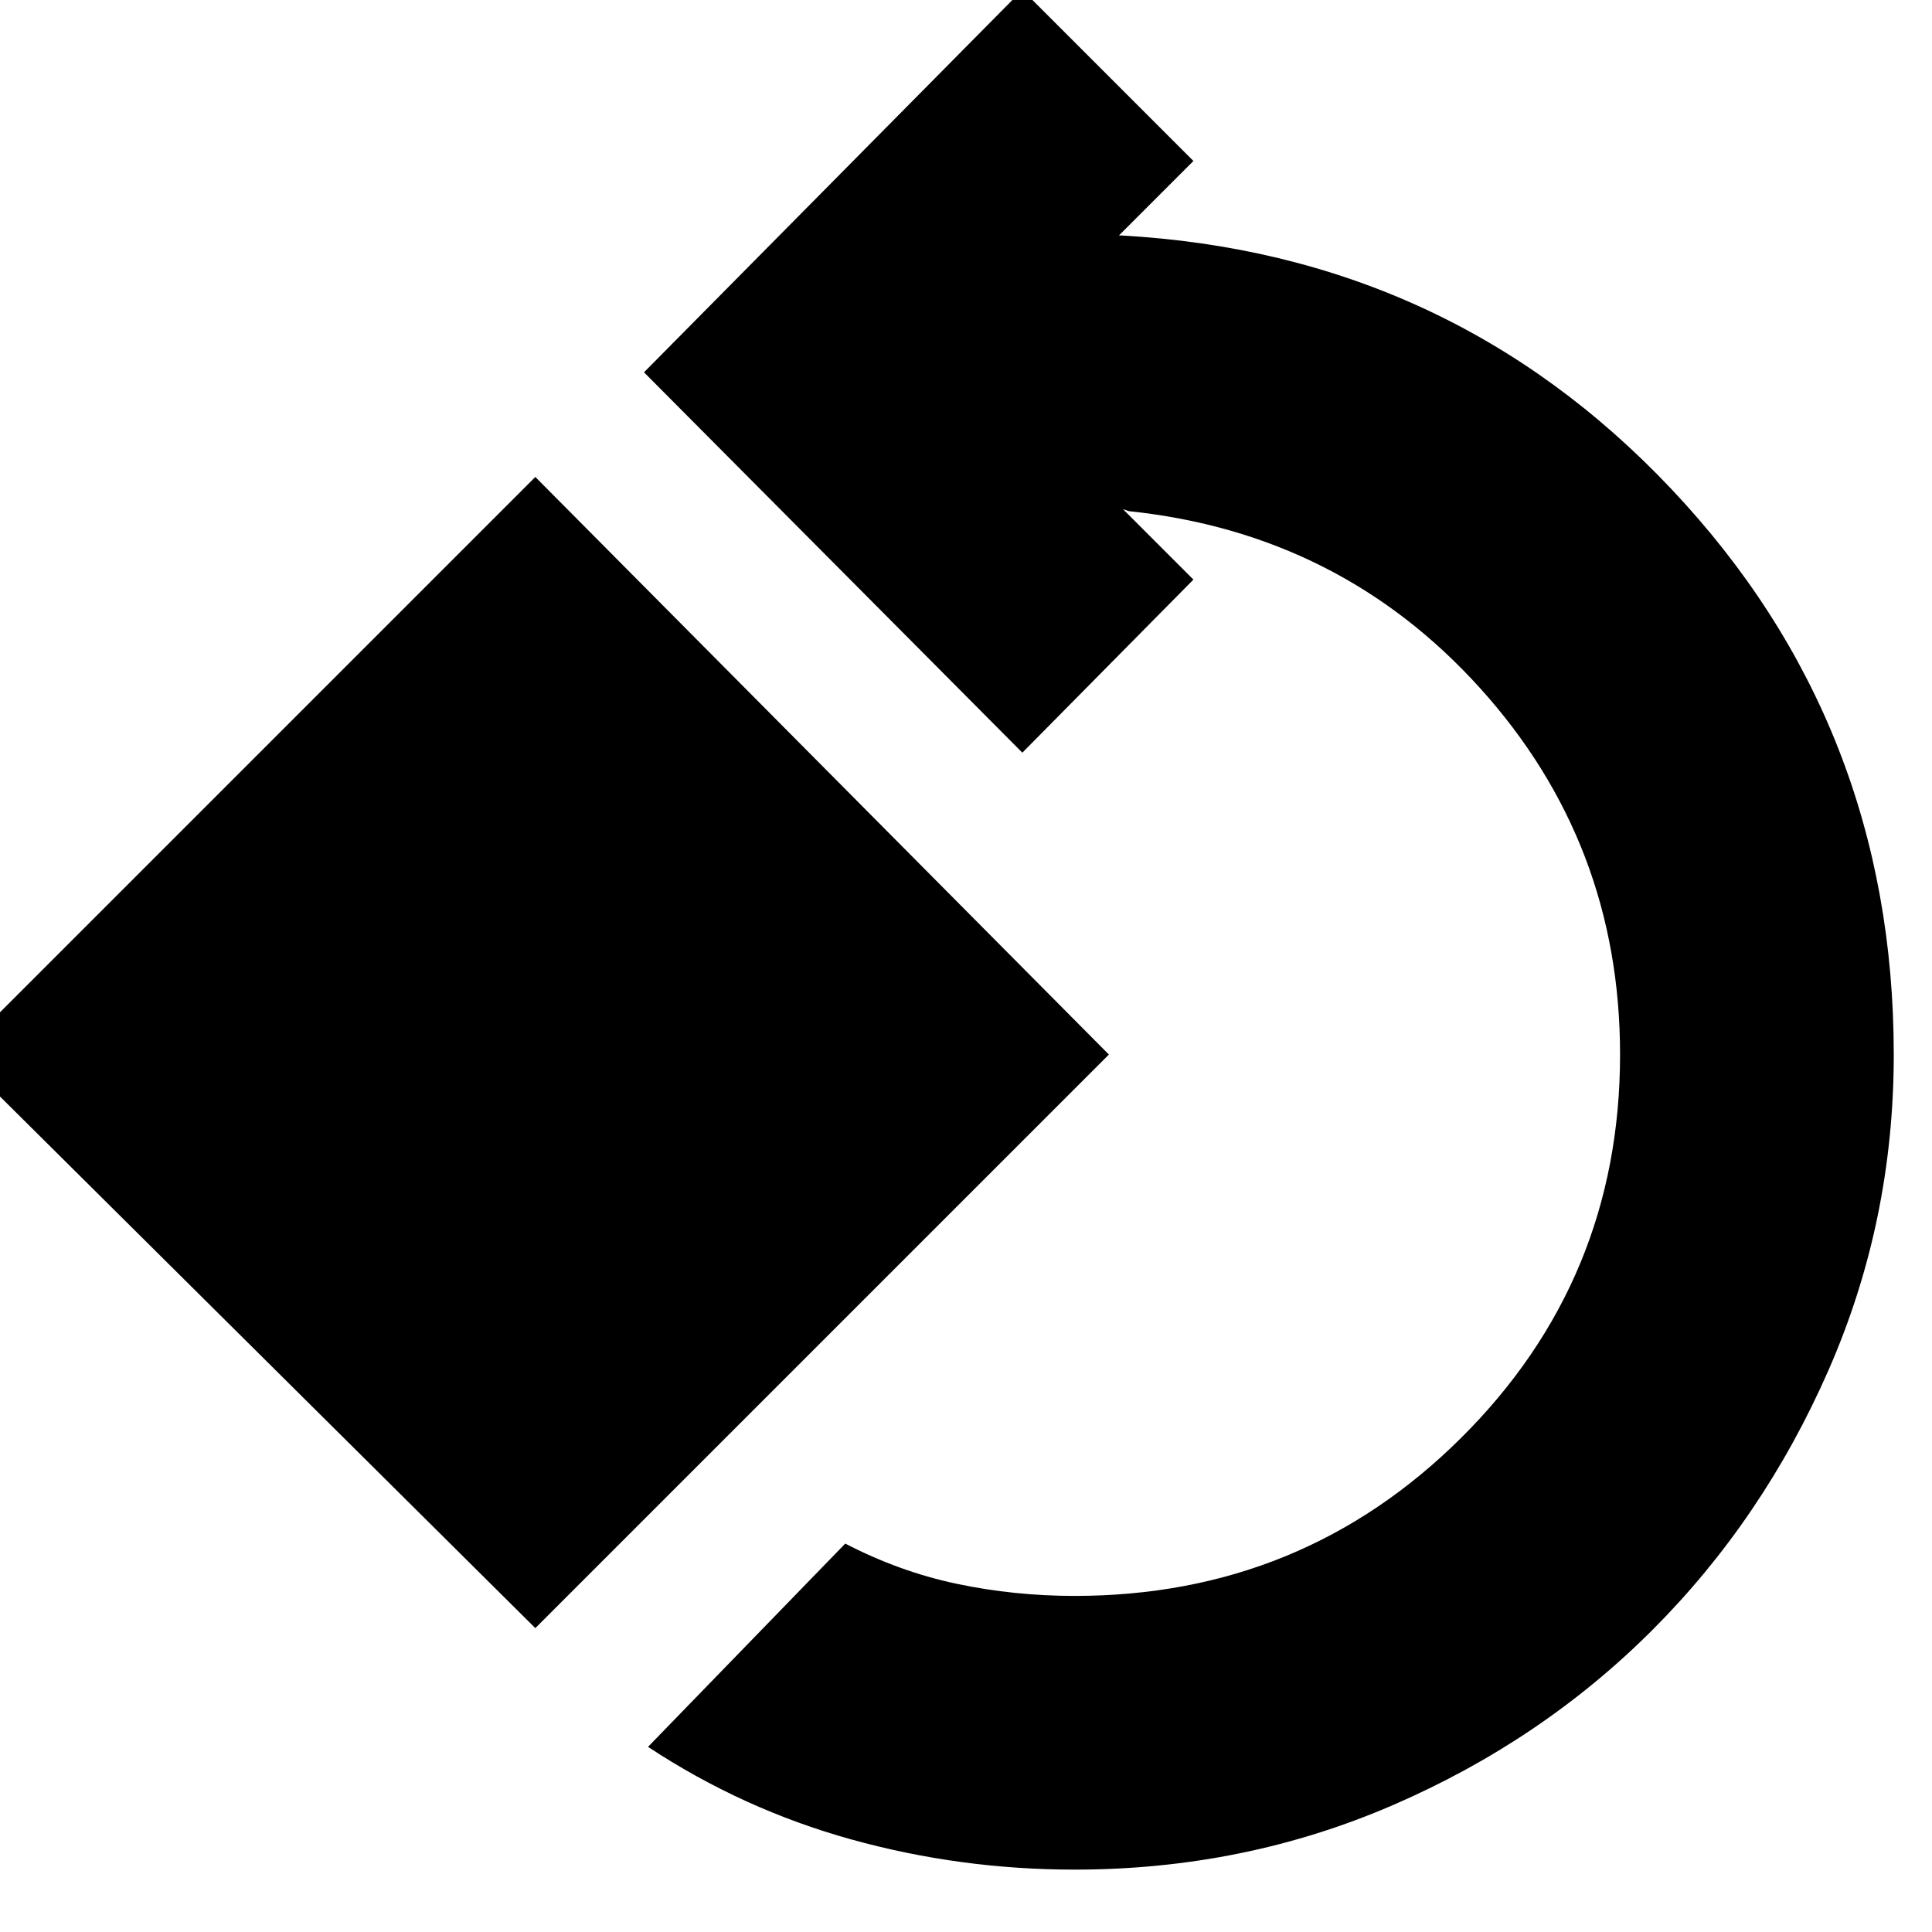 <svg xmlns="http://www.w3.org/2000/svg" height="24" viewBox="0 -960 960 960" width="24"><path d="M534-31q-57 0-111-15T322-92l98-101q27 14 55.5 20t58.5 6q113 0 192-78.5T805-436q0-105-69.5-182T561-706l-3-1 35 35-85 86-188-189 188-190 85 85-37 37h1q163 9 273.5 126T941-436q0 83-32.5 157T821-150q-55 55-129 87T534-31ZM266-151-21-436l287-287 285 287-285 285Z"/></svg>